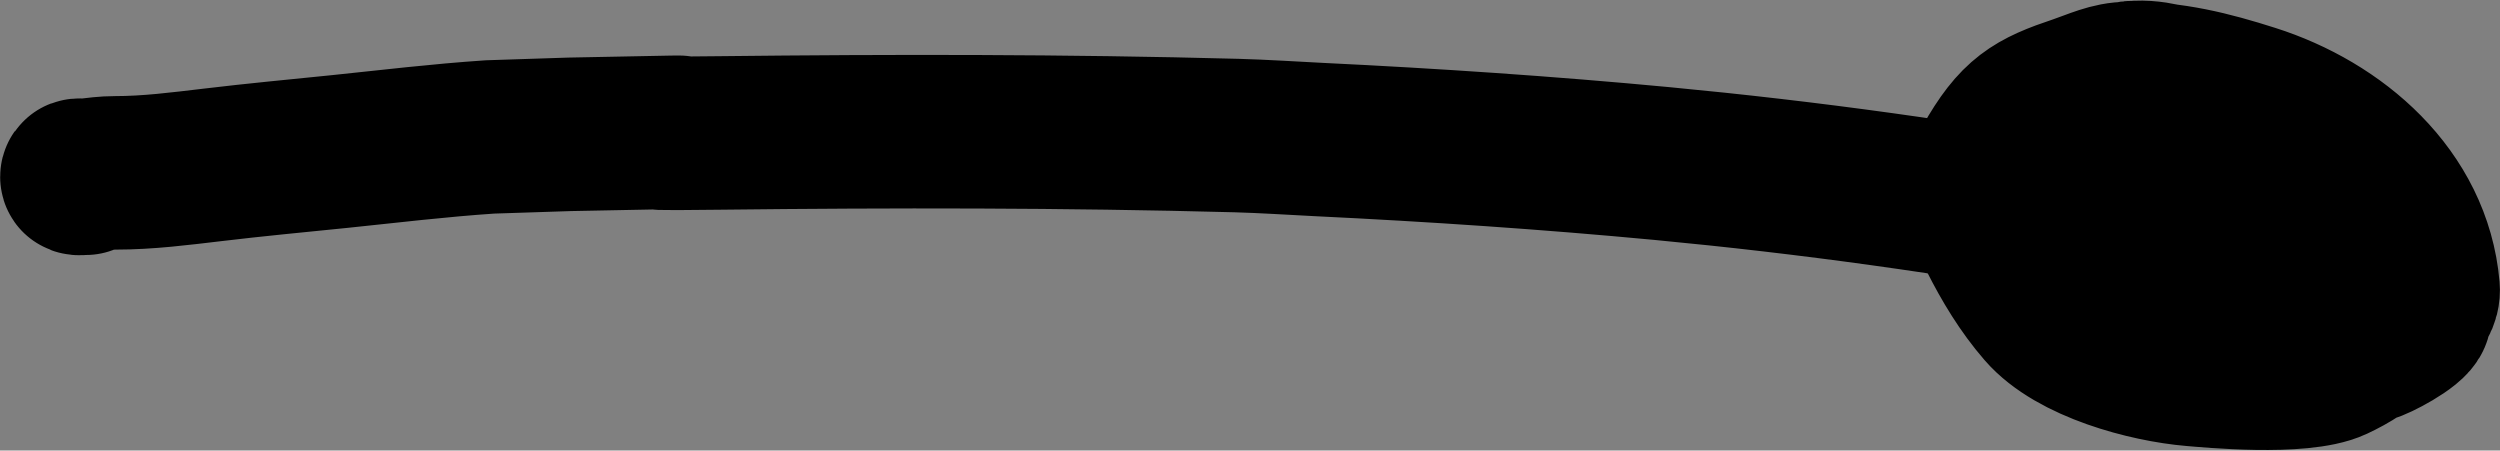 <?xml version="1.0" encoding="UTF-8" standalone="no"?>
<!-- Created with Inkscape (http://www.inkscape.org/) -->

<svg
   width="16.285mm"
   height="2.935mm"
   viewBox="0 0 16.285 2.935"
   version="1.1"
   id="svg5"
   sodipodi:docname="stub.svg"
   inkscape:version="1.2.2 (b0a8486541, 2022-12-01)"
   xmlns:inkscape="http://www.inkscape.org/namespaces/inkscape"
   xmlns:sodipodi="http://sodipodi.sourceforge.net/DTD/sodipodi-0.dtd"
   xmlns="http://www.w3.org/2000/svg"
   xmlns:svg="http://www.w3.org/2000/svg">
  <rect x="0" y="0" width="16.285" height="2.935" fill="#808080" stroke="none"/>
  <sodipodi:namedview
     id="namedview7"
     pagecolor="#ffffff"
     bordercolor="#666666"
     borderopacity="1.0"
     inkscape:showpageshadow="2"
     inkscape:pageopacity="0.0"
     inkscape:pagecheckerboard="0"
     inkscape:deskcolor="#d1d1d1"
     inkscape:document-units="mm"
     showgrid="false"
     inkscape:zoom="4.6354114"
     inkscape:cx="12.080913"
     inkscape:cy="-1.0786529"
     inkscape:window-width="2560"
     inkscape:window-height="1372"
     inkscape:window-x="0"
     inkscape:window-y="32"
     inkscape:window-maximized="1"
     inkscape:current-layer="layer1"
     showguides="true" />
  <defs
     id="defs2" />
  <g
     inkscape:label="Layer 1"
     inkscape:groupmode="layer"
     id="layer1"
     transform="translate(-135.676,-72.122)">
    <path
       style="fill:#ffffff;fill-opacity:1;fill-rule:nonzero;stroke:#000000;stroke-width:1;stroke-linecap:round;stroke-linejoin:round"
       d="m 149.538,72.633 c 0.284,-0.003 0.534,0.06 0.807,0.147 0.555,0.176 1.062,0.61 1.115,1.22 0.012,0.134 -0.166,0.238 -0.269,0.26 -0.129,0.026 -0.585,0.088 -0.769,0.061 -0.223,-0.033 -0.916,-0.155 -1.115,-0.398 -0.134,-0.163 -0.312,-0.49 -0.192,-0.718 0.056,-0.107 0.14,-0.197 0.211,-0.294 0.069,-0.093 0.098,-0.254 0.211,-0.277 0.163,-0.033 0.324,0.081 0.481,0.138 0.177,0.064 0.357,0.129 0.519,0.225 0.091,0.053 0.164,0.134 0.231,0.216 0.217,0.266 0.355,0.422 0.423,0.727 0.014,0.062 0.044,0.287 -0.019,0.355 -0.079,0.086 -0.183,0.15 -0.288,0.199 -0.219,0.102 -0.827,0.043 -0.923,0.035 -0.297,-0.025 -0.775,-0.152 -0.98,-0.389 -0.124,-0.143 -0.223,-0.307 -0.308,-0.476 -0.042,-0.083 -0.094,-0.377 -0.038,-0.476 0.172,-0.306 0.287,-0.37 0.577,-0.467 0.107,-0.036 0.214,-0.089 0.327,-0.087 0.47,0.009 0.892,0.168 1.269,0.45 0.091,0.068 0.547,0.48 0.596,0.735 0.023,0.119 0.029,0.246 0,0.363 -0.016,0.064 -0.253,0.185 -0.288,0.19 -0.668,0.108 -1.642,0.02 -2.038,-0.623 -0.101,-0.164 -0.111,-0.327 -0.019,-0.51 0.052,-0.104 0.301,-0.166 0.385,-0.173 0.204,-0.017 0.411,-0.026 0.615,-0.009 0.106,0.009 0.207,0.051 0.308,0.087 0.349,0.123 0.446,0.197 0.75,0.484 0.031,0.029 0.18,0.242 0.154,0.32 -0.065,0.195 -0.175,0.222 -0.346,0.251 -0.089,0.015 -0.179,0.032 -0.269,0.026 -0.4,-0.025 -0.686,-0.054 -1.038,-0.199 -0.106,-0.044 -0.22,-0.081 -0.308,-0.156 -0.122,-0.105 -0.221,-0.236 -0.308,-0.372 -0.029,-0.045 -0.095,-0.305 -0.058,-0.372 0.082,-0.148 0.428,-0.462 0.596,-0.493 0.153,-0.028 0.31,0.035 0.461,0.069 0.555,0.125 0.699,0.19 1.038,0.64 0.041,0.054 0.126,0.221 0.077,0.303 -0.134,0.223 -0.442,0.261 -0.673,0.225 -0.189,-0.03 -0.376,-0.072 -0.558,-0.13 -0.28,-0.089 -0.611,-0.386 -0.558,-0.709 0.006,-0.034 0.022,-0.065 0.038,-0.095 0.055,-0.103 0.063,-0.266 0.173,-0.303 0.112,-0.037 0.212,0.111 0.327,0.138 0.081,0.019 0.168,-0.017 0.25,0 0.378,0.08 0.748,0.271 0.788,0.701 0.007,0.074 -0.113,0.191 -0.173,0.208 -0.28,0.077 -0.429,0.077 -0.692,0.026 -0.091,-0.018 -0.187,-0.026 -0.269,-0.069 -0.127,-0.068 -0.24,-0.162 -0.346,-0.26 -0.109,-0.1 -0.126,-0.212 -0.096,-0.355 0.022,-0.106 0.279,-0.129 0.346,-0.121 0.124,0.014 0.249,0.033 0.365,0.078 0.067,0.026 0.122,0.078 0.173,0.13 0.177,0.179 0.202,0.349 0.269,0.606 10e-4,0.005 0.043,0.234 0,0.268 -0.139,0.11 -0.236,0.08 -0.385,0.052 -0.065,-0.012 -0.134,-0.014 -0.192,-0.043 -0.098,-0.05 -0.19,-0.115 -0.269,-0.19 -0.015,-0.015 -0.137,-0.263 -0.096,-0.294 0.031,-0.023 0.077,-0.006 0.115,0 0.104,0.017 0.205,0.047 0.308,0.069 0.07,0.015 0.141,0.029 0.211,0.043"
       id="path47416" />
    <path
       style="fill:#ffffff;fill-opacity:1;fill-rule:nonzero;stroke:#000000;stroke-width:1;stroke-linecap:round;stroke-linejoin:round"
       d="m 149.364,73.585 c -0.949,-0.175 -1.904,-0.307 -2.865,-0.398 -0.743,-0.07 -1.485,-0.12 -2.23,-0.156 -0.179,-0.009 -0.359,-0.021 -0.538,-0.026 -1.121,-0.03 -2.243,-0.03 -3.364,-0.017 -1.052,0.012 0.568,-0.022 -0.98,0.009 -0.009,1.76e-4 -0.498,0.016 -0.519,0.017 -0.329,0.022 -0.653,0.061 -0.98,0.095 -0.275,0.028 -0.552,0.054 -0.827,0.087 -0.212,0.025 -0.42,0.052 -0.634,0.052 -0.065,0 -0.128,0.008 -0.192,0.017 -0.019,0.003 -0.058,-0.011 -0.058,0.009 0,0.019 0.038,0.006 0.058,0.009"
       id="path47418" />
  </g>
</svg>
